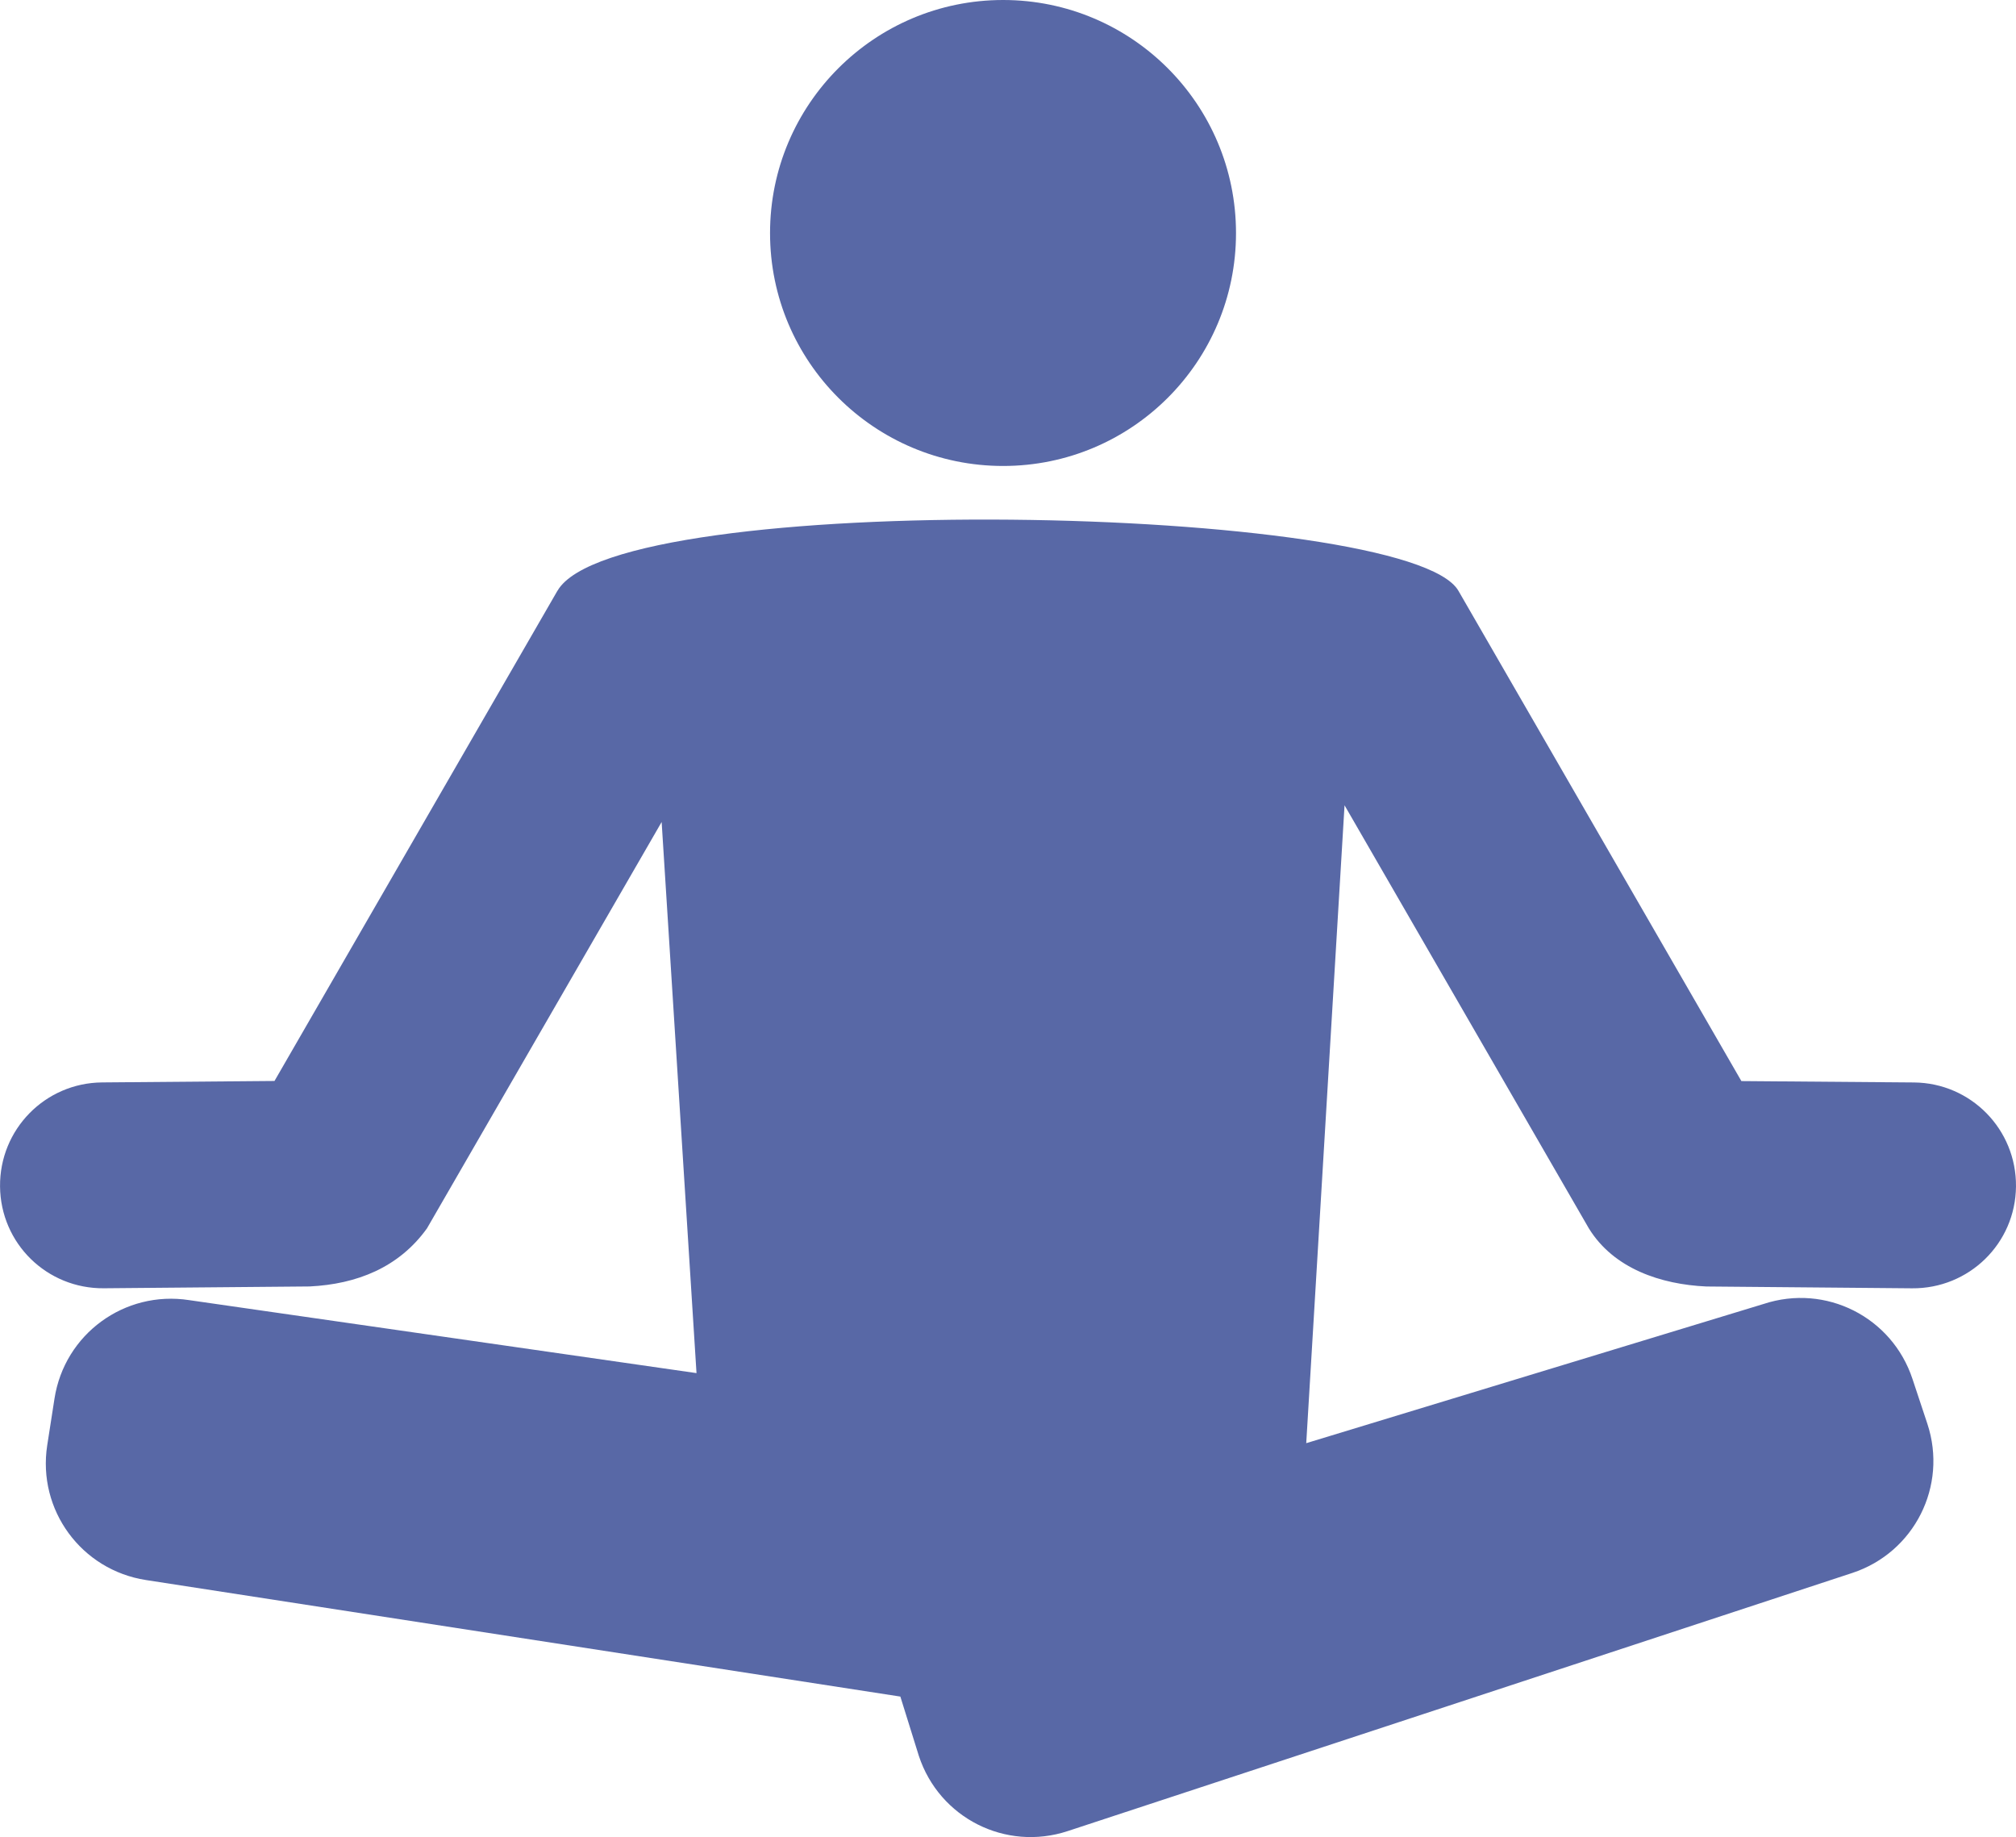 <?xml version="1.0" encoding="UTF-8" standalone="no"?>
<!-- Created with Inkscape (http://www.inkscape.org/) -->
<svg xmlns:inkscape="http://www.inkscape.org/namespaces/inkscape"
  xmlns:rdf="http://www.w3.org/1999/02/22-rdf-syntax-ns#" xmlns="http://www.w3.org/2000/svg"
  xmlns:cc="http://creativecommons.org/ns#" xmlns:dc="http://purl.org/dc/elements/1.1/"
  xmlns:sodipodi="http://sodipodi.sourceforge.net/DTD/sodipodi-0.dtd" xmlns:svg="http://www.w3.org/2000/svg"
  xmlns:ns1="http://sozi.baierouge.fr" xmlns:xlink="http://www.w3.org/1999/xlink" id="svg2" sodipodi:docname="yoga.svg"
  viewBox="0 0 672.58 612.86" version="1.1" inkscape:version="0.47 r22583">
  <title id="title2866">Yoga</title>
  <sodipodi:namedview id="base" bordercolor="#764178" inkscape:pageshadow="2" inkscape:window-y="1" pagecolor="#ffffff"
    inkscape:window-height="773" inkscape:window-maximized="1" inkscape:zoom="0.51125691" inkscape:window-x="0"
    showgrid="false" borderopacity="1.0" inkscape:current-layer="layer1" inkscape:cx="63.698228" inkscape:cy="302.5189"
    inkscape:window-width="1280" inkscape:pageopacity="0.0" inkscape:document-units="px" />
  <g id="layer1" inkscape:label="Layer 1" inkscape:groupmode="layer" transform="translate(-189.89 -373.88)">
    <path id="path2828" sodipodi:nodetypes="csssccccscccccccccccccccccccccscczz" style="color:#000000;fill:#5868A6"
      d="m524.55 373.88c-42.928 0-77.758 34.83-77.758 77.758s34.83 77.698 77.758 77.698 77.698-34.77 77.698-77.698-34.77-77.758-77.698-77.758zm-148.67 197.06-94.412 163.57-57.531 0.484c-19.02 0.173-34.207 15.681-34.034 34.701 0.173 19.02 15.62 34.146 34.64 33.974l68.674-0.606c15.734-0.775 29.745-6.324 39.121-19.379l78.29-135.57 11.63 183.86-169.26-24.35c-21.55-3.325-41.61 11.334-44.935 32.884l-2.422 15.564c-3.325 21.55 11.395 41.61 32.944 44.935l251.68 38.879 6.177 19.803c6.819 20.711 28.948 31.89 49.659 25.072l261.74-86.115c20.711-6.819 31.89-29.008 25.072-49.719l-4.966-14.958c-6.819-20.711-28.948-31.89-49.659-25.072l-152.61 46.449 12.778-212.81 81.513 141.16c8.297 13.447 24.048 18.686 39.182 19.379l68.614 0.606c19.02 0.173 34.528-14.954 34.701-33.974 0.173-19.02-15.015-34.528-34.034-34.701l-57.58-0.46-94.41-163.58c-16.716-28.96-280.78-34.257-300.56 0z" />
  </g>
</svg>